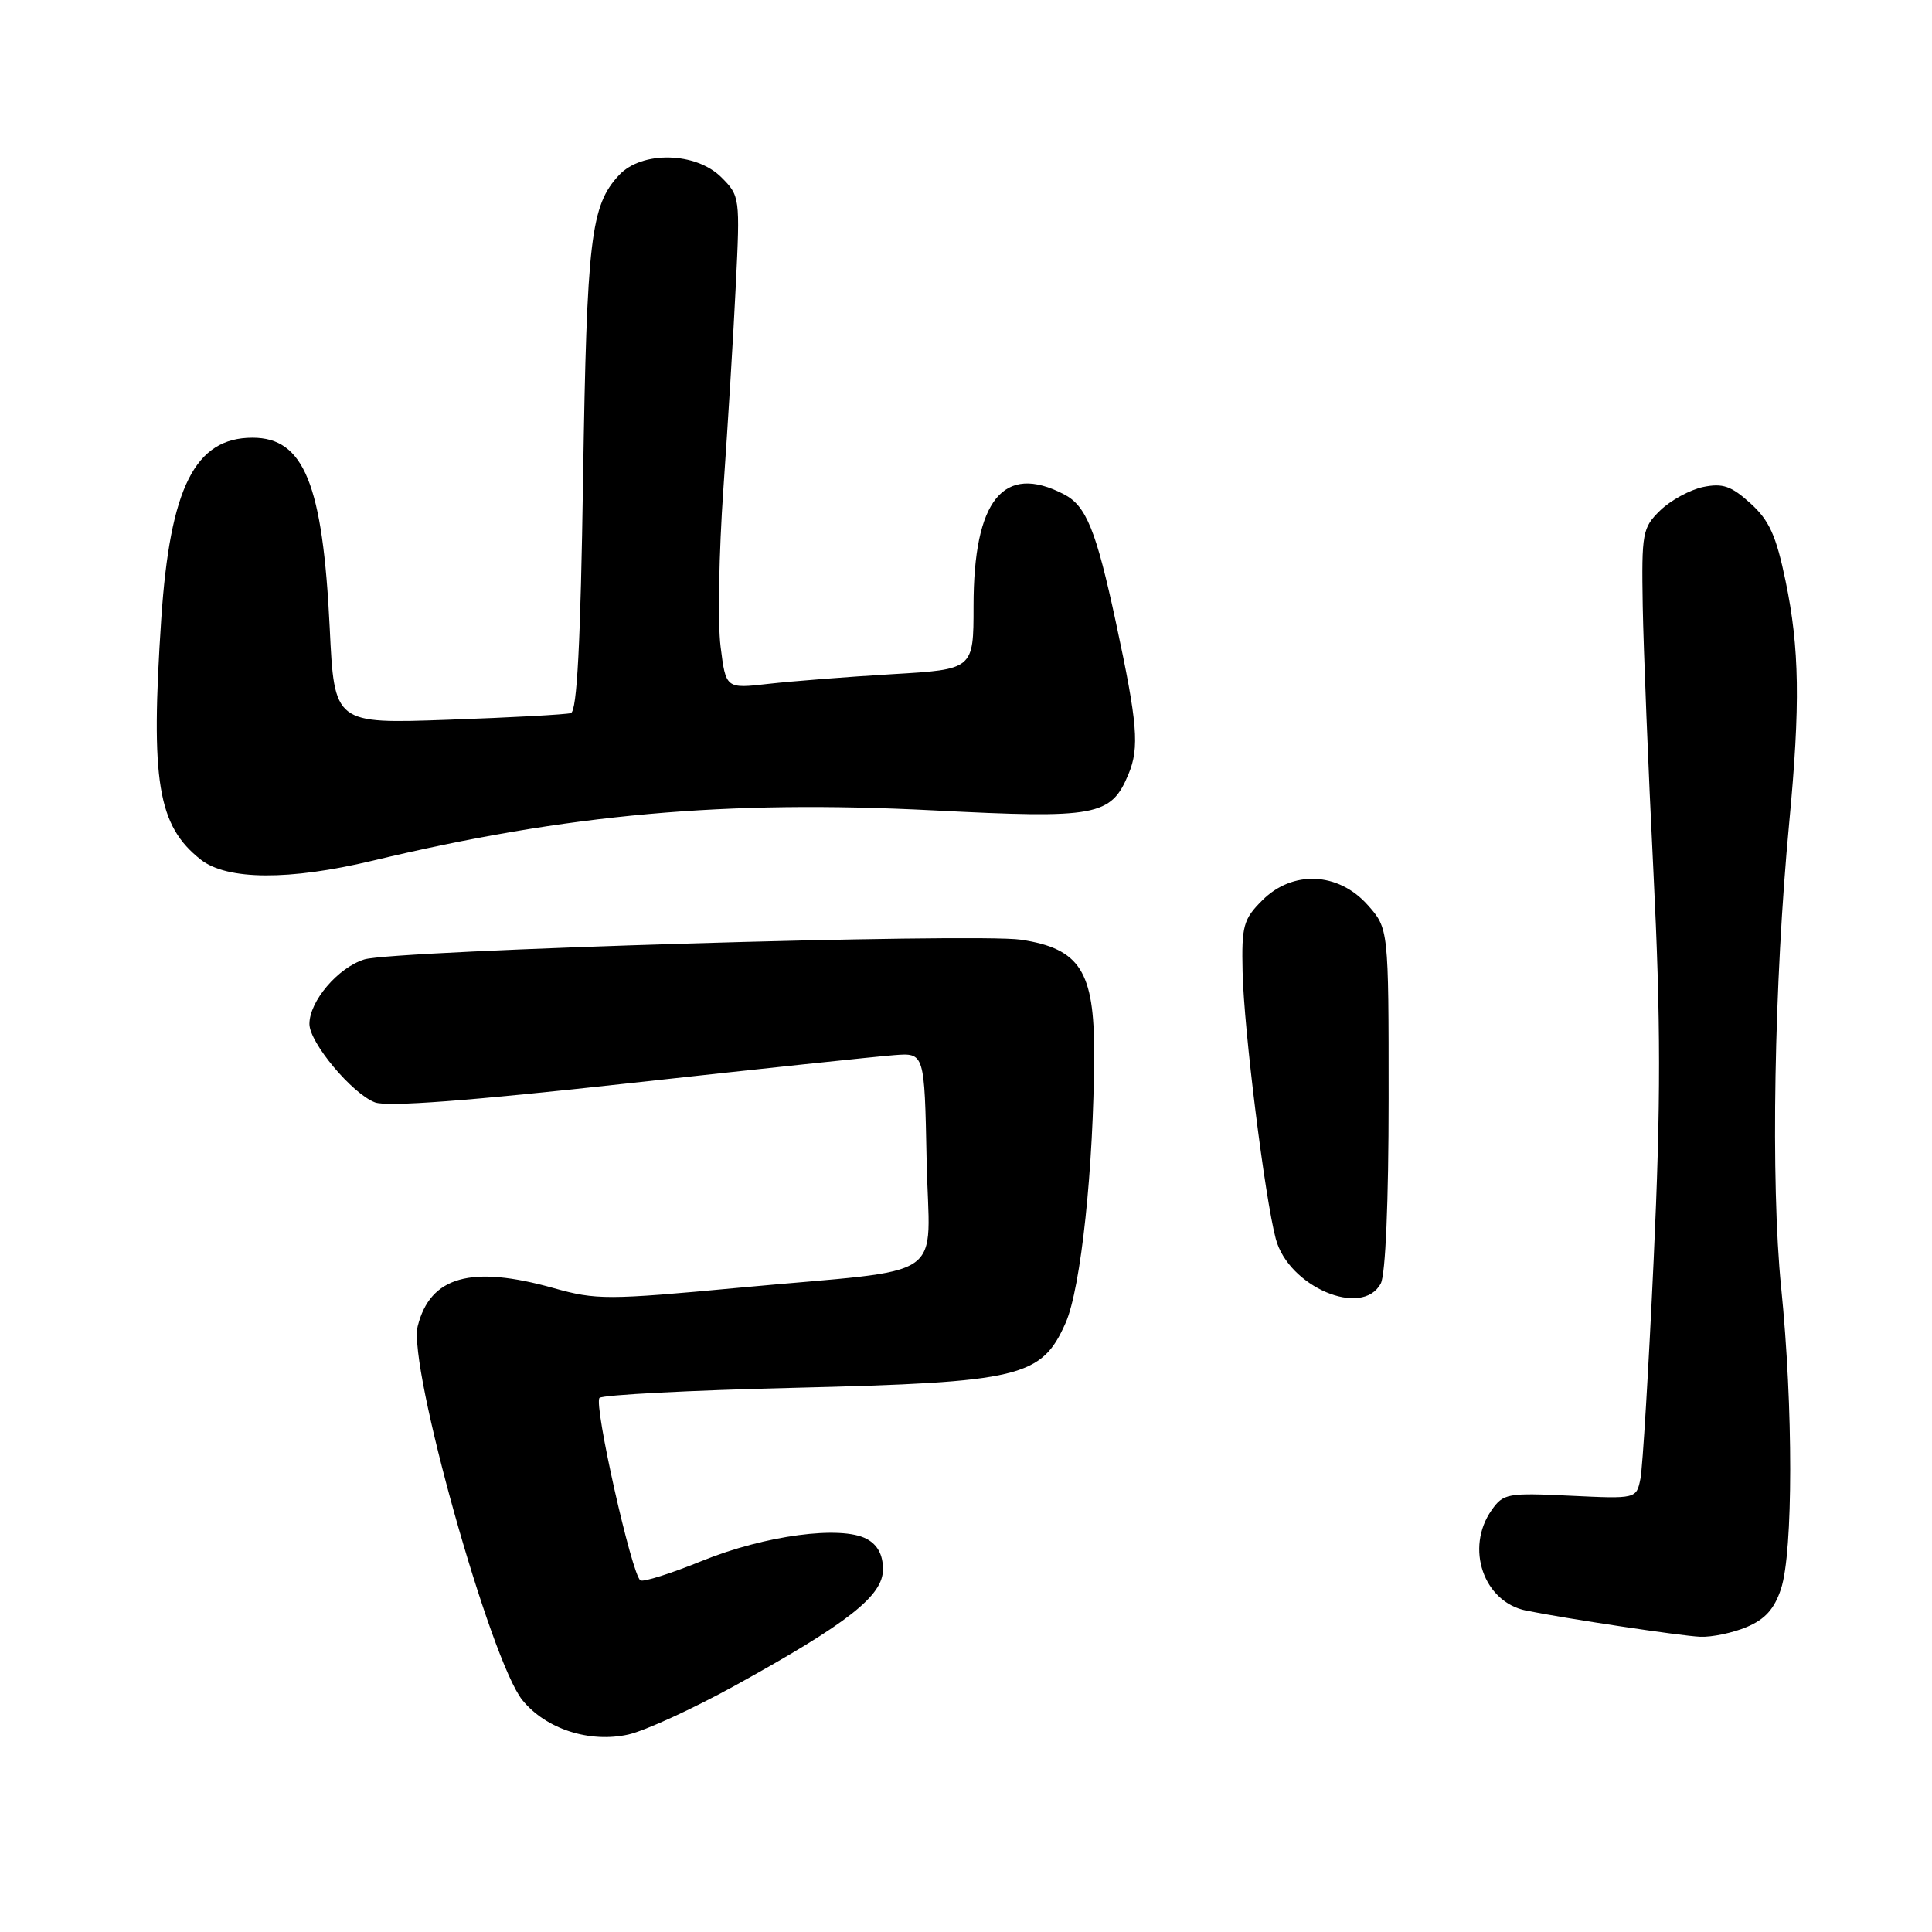 <?xml version="1.0" encoding="UTF-8" standalone="no"?>
<!DOCTYPE svg PUBLIC "-//W3C//DTD SVG 1.1//EN" "http://www.w3.org/Graphics/SVG/1.1/DTD/svg11.dtd" >
<svg xmlns="http://www.w3.org/2000/svg" xmlns:xlink="http://www.w3.org/1999/xlink" version="1.1" viewBox="0 0 256 256">
 <g >
 <path fill="currentColor"
d=" M 97.39 223.35 C 112.42 215.05 117.00 211.45 117.00 207.95 C 117.00 206.02 116.29 204.69 114.83 203.91 C 111.44 202.10 101.35 203.44 93.03 206.82 C 88.93 208.49 85.25 209.65 84.86 209.41 C 83.72 208.71 78.63 186.03 79.44 185.23 C 79.84 184.83 91.49 184.22 105.33 183.89 C 135.26 183.16 138.01 182.50 141.20 175.29 C 143.23 170.69 144.93 154.66 144.98 139.68 C 145.01 128.68 143.10 125.70 135.30 124.52 C 129.22 123.61 52.11 125.92 48.27 127.13 C 44.77 128.23 41.00 132.67 41.00 135.68 C 41.00 138.15 46.65 144.91 49.68 146.07 C 51.31 146.69 62.09 145.88 83.29 143.54 C 100.46 141.65 116.30 139.97 118.50 139.81 C 122.50 139.50 122.50 139.50 122.78 153.64 C 123.10 170.18 126.32 167.98 97.93 170.63 C 80.49 172.26 78.99 172.26 73.36 170.68 C 62.43 167.61 57.01 169.13 55.35 175.72 C 54.04 180.96 64.99 220.09 69.23 225.29 C 72.34 229.11 78.13 230.98 83.27 229.83 C 85.48 229.33 91.84 226.41 97.39 223.35 Z  M 231.42 215.60 C 233.87 214.58 235.11 213.20 235.99 210.54 C 237.61 205.63 237.62 186.46 236.01 170.57 C 234.61 156.74 235.07 130.21 237.08 109.00 C 238.56 93.37 238.44 85.85 236.60 77.00 C 235.35 70.96 234.44 68.95 231.94 66.69 C 229.39 64.38 228.26 64.00 225.67 64.53 C 223.92 64.90 221.38 66.29 220.00 67.62 C 217.63 69.93 217.51 70.58 217.67 80.28 C 217.77 85.90 218.40 101.77 219.09 115.54 C 220.07 135.35 220.08 146.09 219.12 166.91 C 218.45 181.38 217.66 194.44 217.37 195.92 C 216.83 198.61 216.83 198.61 208.05 198.19 C 199.75 197.79 199.19 197.90 197.64 200.11 C 194.12 205.13 196.58 212.27 202.22 213.41 C 207.50 214.48 222.71 216.77 225.28 216.88 C 226.81 216.95 229.58 216.37 231.42 215.60 Z  M 182.96 170.07 C 183.59 168.90 184.00 159.21 184.00 145.58 C 184.00 123.03 184.00 123.03 181.20 119.89 C 177.31 115.54 171.26 115.28 167.26 119.30 C 164.75 121.80 164.51 122.68 164.65 128.78 C 164.82 136.44 167.59 158.68 169.05 164.16 C 170.75 170.52 180.51 174.66 182.96 170.07 Z  M 49.36 114.05 C 75.20 107.86 96.21 105.97 123.70 107.38 C 145.34 108.49 147.21 108.15 149.53 102.58 C 151.00 99.07 150.73 95.81 147.87 82.50 C 145.24 70.25 143.93 67.01 140.97 65.49 C 132.96 61.34 129.00 66.24 129.00 80.31 C 129.00 88.70 129.00 88.70 118.25 89.33 C 112.34 89.68 104.95 90.26 101.84 90.61 C 96.18 91.26 96.18 91.26 95.48 85.67 C 95.09 82.60 95.26 73.20 95.85 64.79 C 96.44 56.38 97.19 44.21 97.50 37.75 C 98.07 26.19 98.04 25.95 95.59 23.50 C 92.21 20.12 85.04 19.97 82.03 23.20 C 78.27 27.23 77.76 31.59 77.26 63.32 C 76.93 85.21 76.46 94.24 75.64 94.49 C 75.01 94.68 67.70 95.08 59.40 95.37 C 44.30 95.91 44.30 95.91 43.69 83.20 C 42.77 64.14 40.28 58.00 33.46 58.00 C 25.85 58.00 22.53 64.57 21.37 82.00 C 19.93 103.56 20.89 109.41 26.61 113.91 C 30.09 116.64 38.34 116.69 49.36 114.05 Z "/>
</g>
</svg>